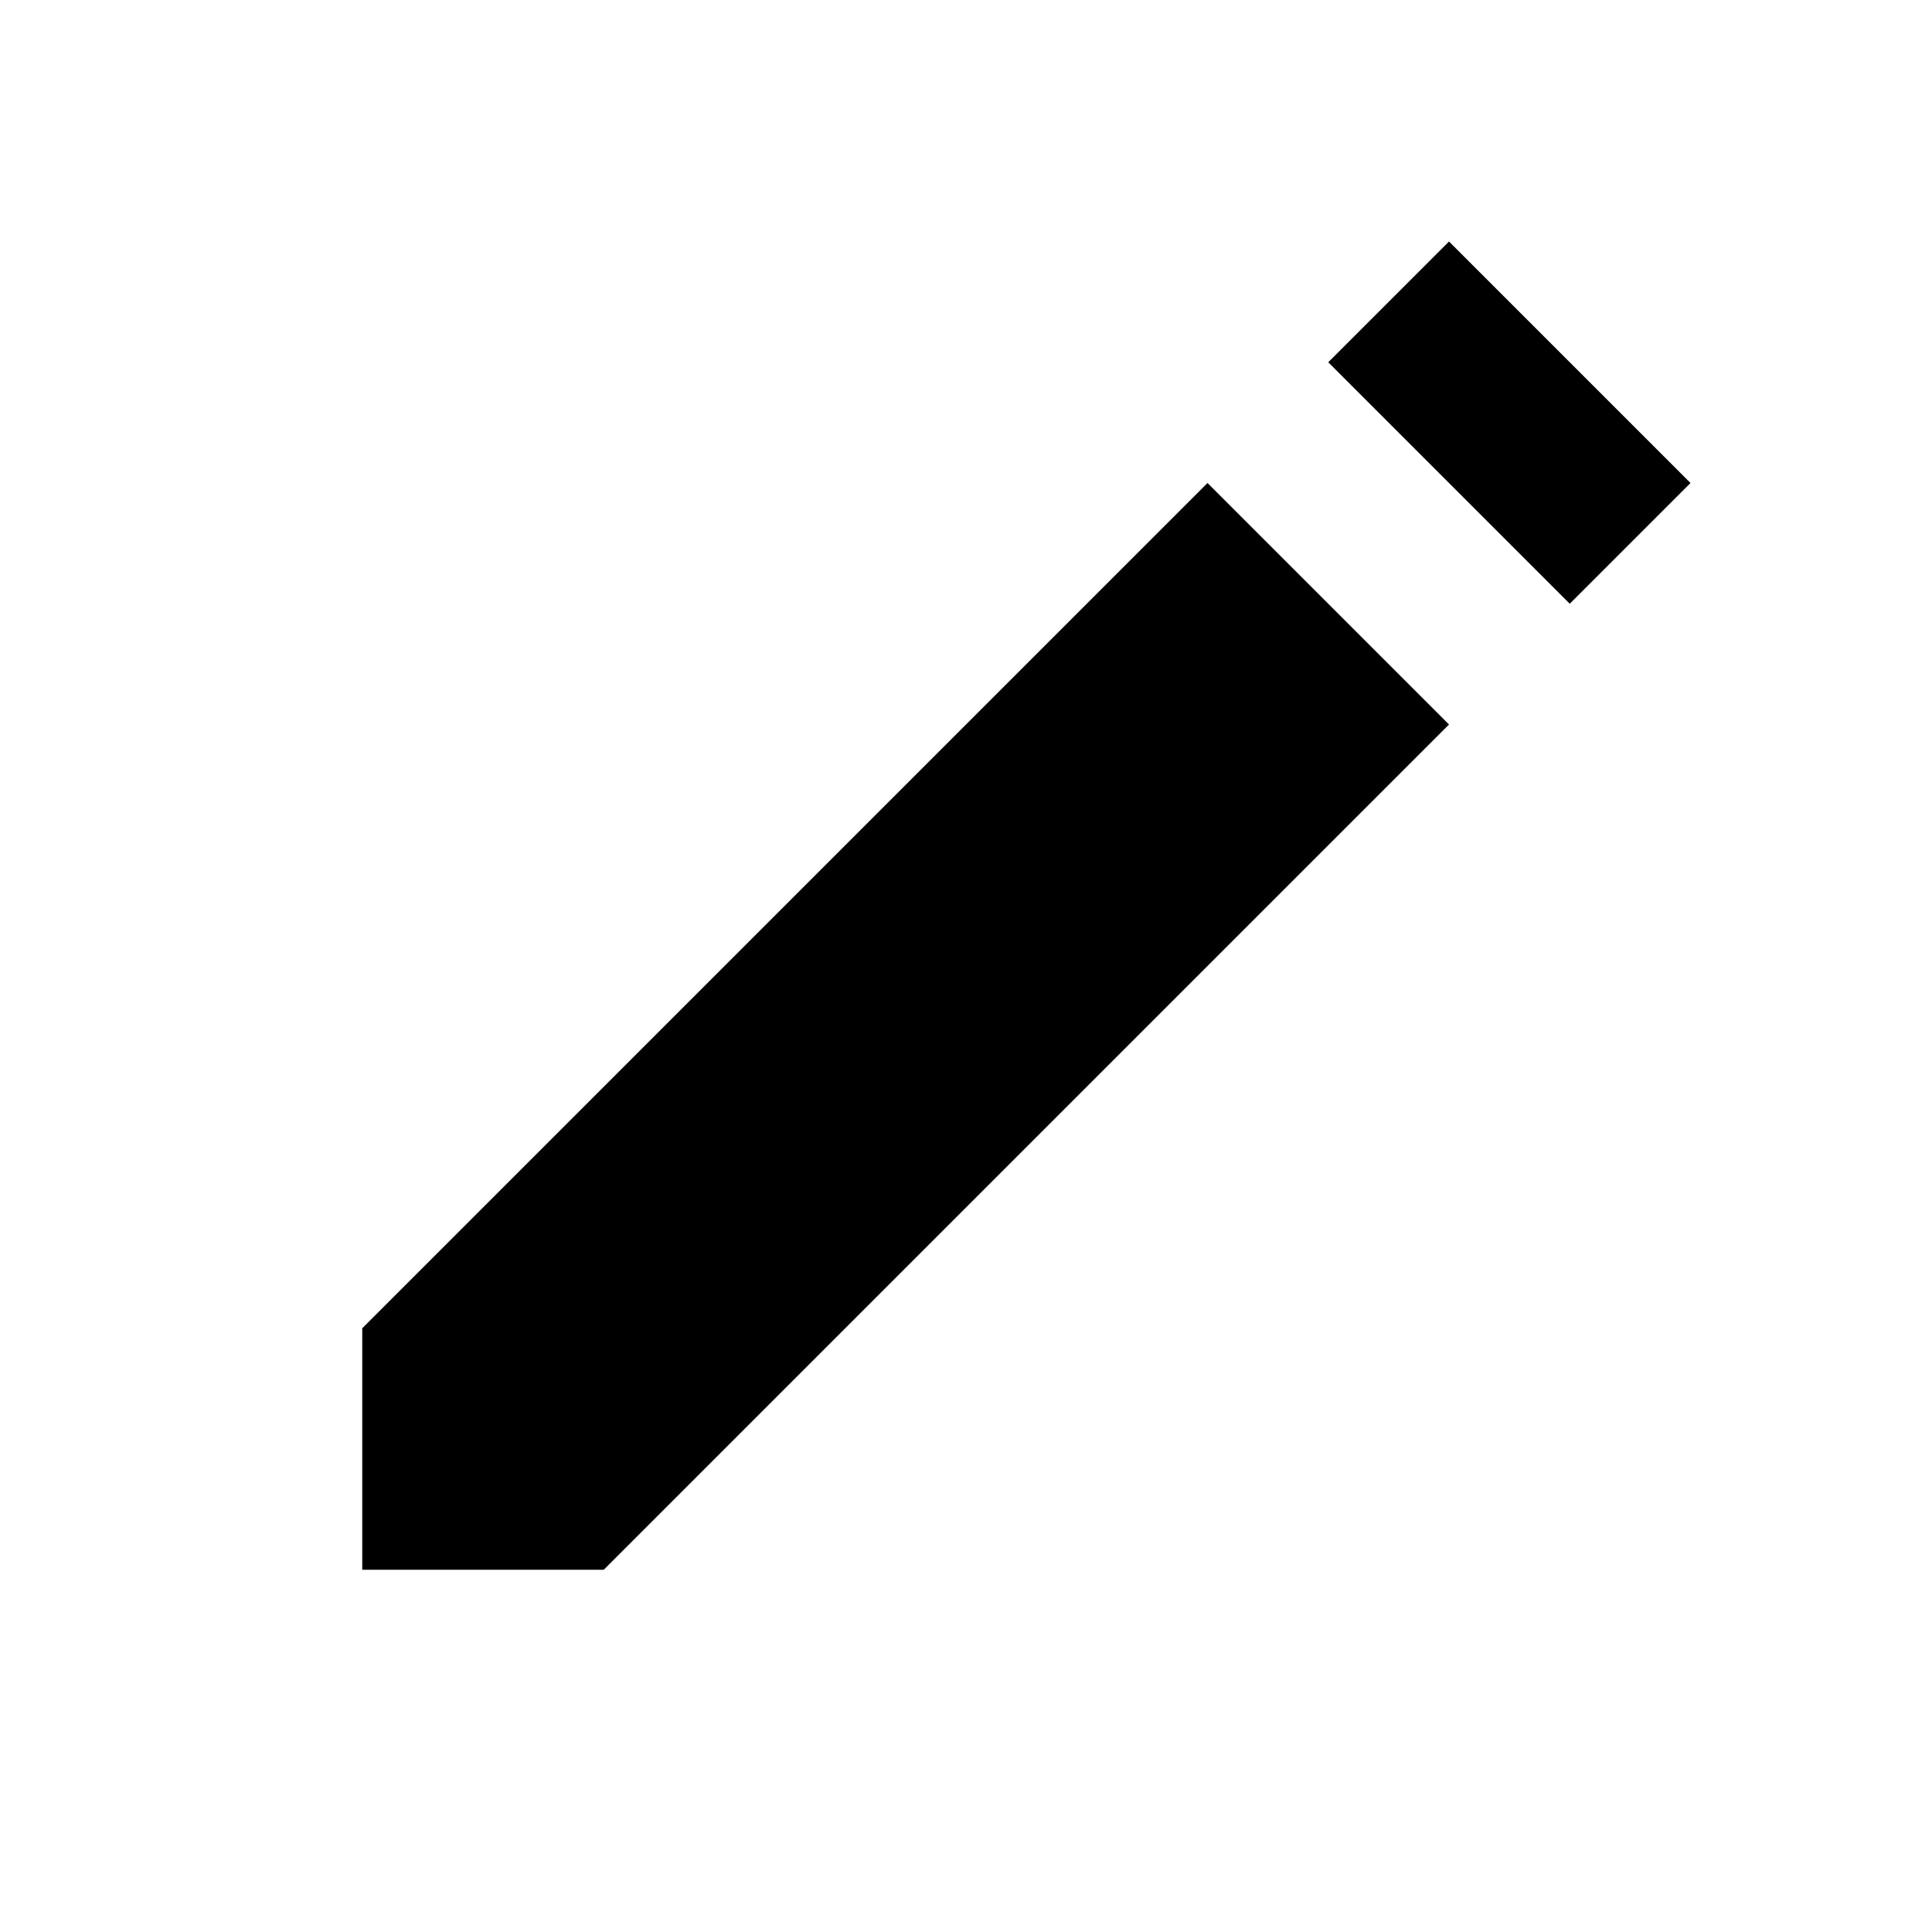 <svg id="Layer_1" data-name="Layer 1" xmlns="http://www.w3.org/2000/svg" width="16" height="16" viewBox="0 0 16 16">
	<defs>
		<style></style>
	</defs>
	<title>icons</title>
	<path d="M3,11v2H5l7-7L10,4Zm9-9L11,3l2,2,1-1Z"/>
</svg>